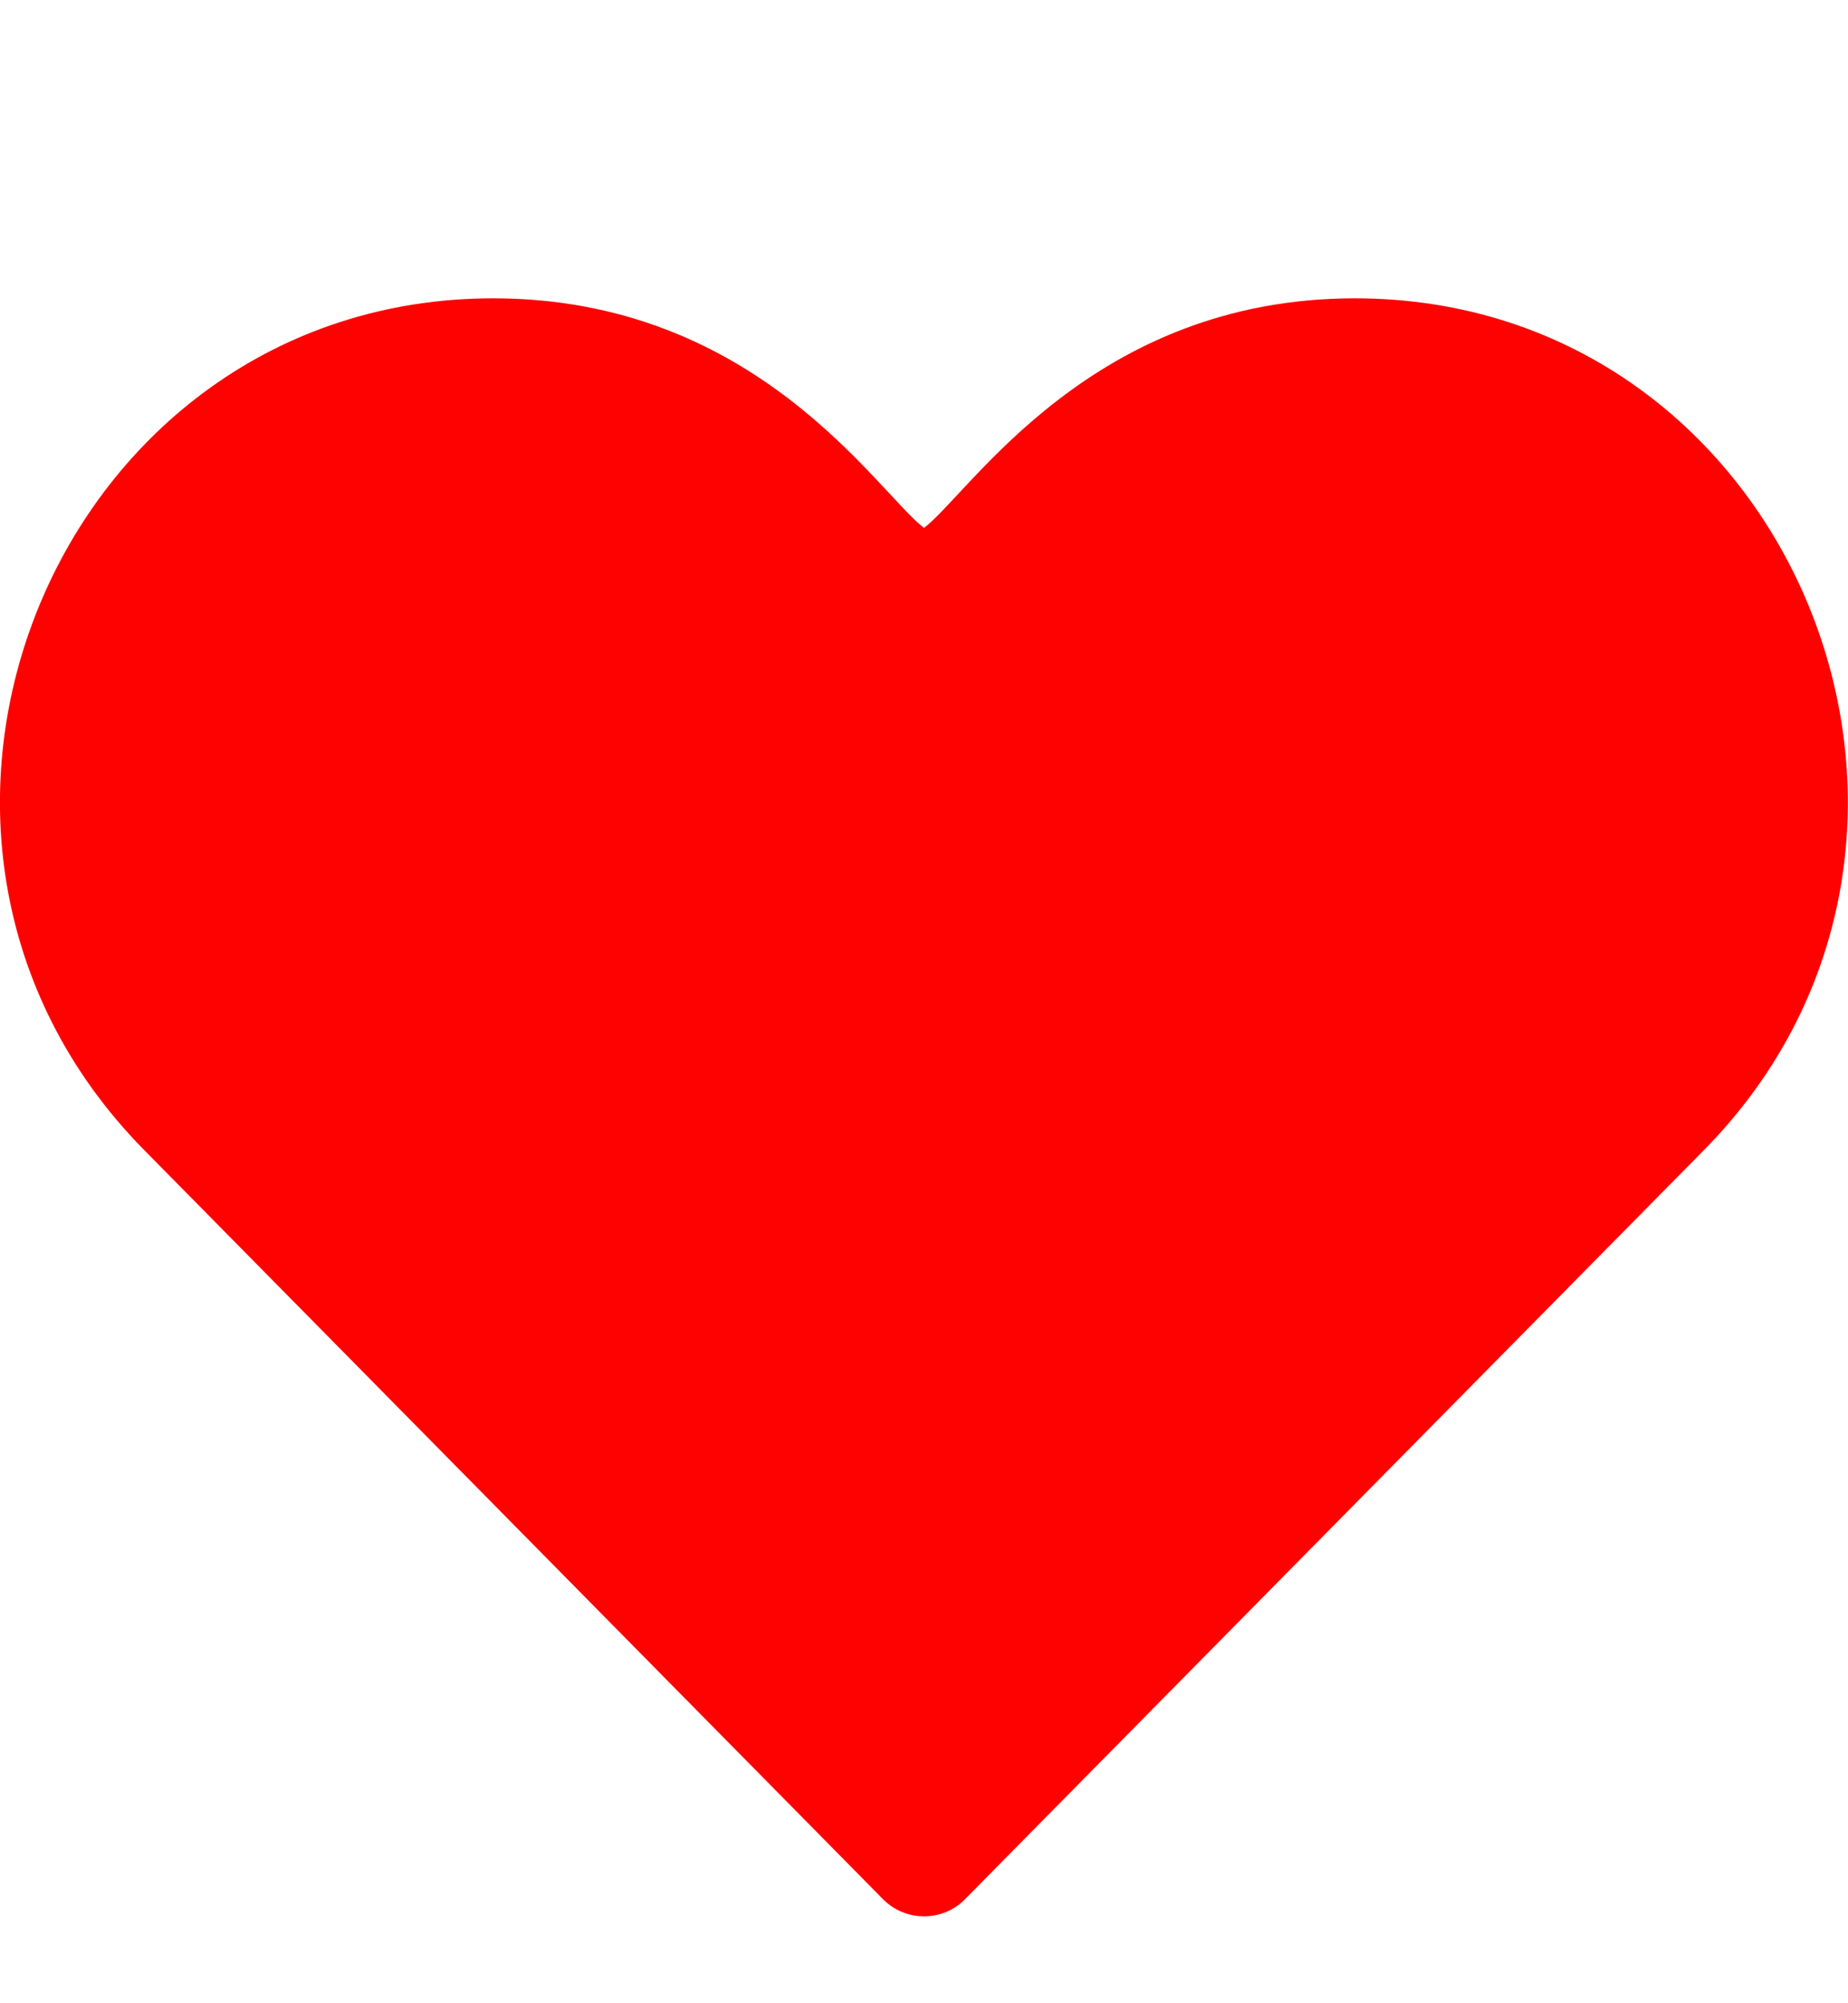 <svg width="12" height="13" viewBox="0 0 12 13" fill="none" xmlns="http://www.w3.org/2000/svg">
<g clip-path="url(#clip0_14_208)">
<path d="M5.733 12.324C5.804 12.396 5.9 12.436 6 12.436C6.101 12.436 6.197 12.396 6.267 12.324L11.064 7.464C13.065 5.437 11.643 1.936 8.798 1.936C7.09 1.936 6.306 3.192 6 3.426C5.693 3.191 4.914 1.936 3.202 1.936C0.366 1.936 -1.073 5.428 0.937 7.464L5.733 12.324Z" fill="#FE0201"/>
</g>
<defs>
<clipPath id="clip0_14_208">
<rect width="12" height="12" fill="white" transform="translate(0 0.936)"/>
</clipPath>
</defs>
</svg>
